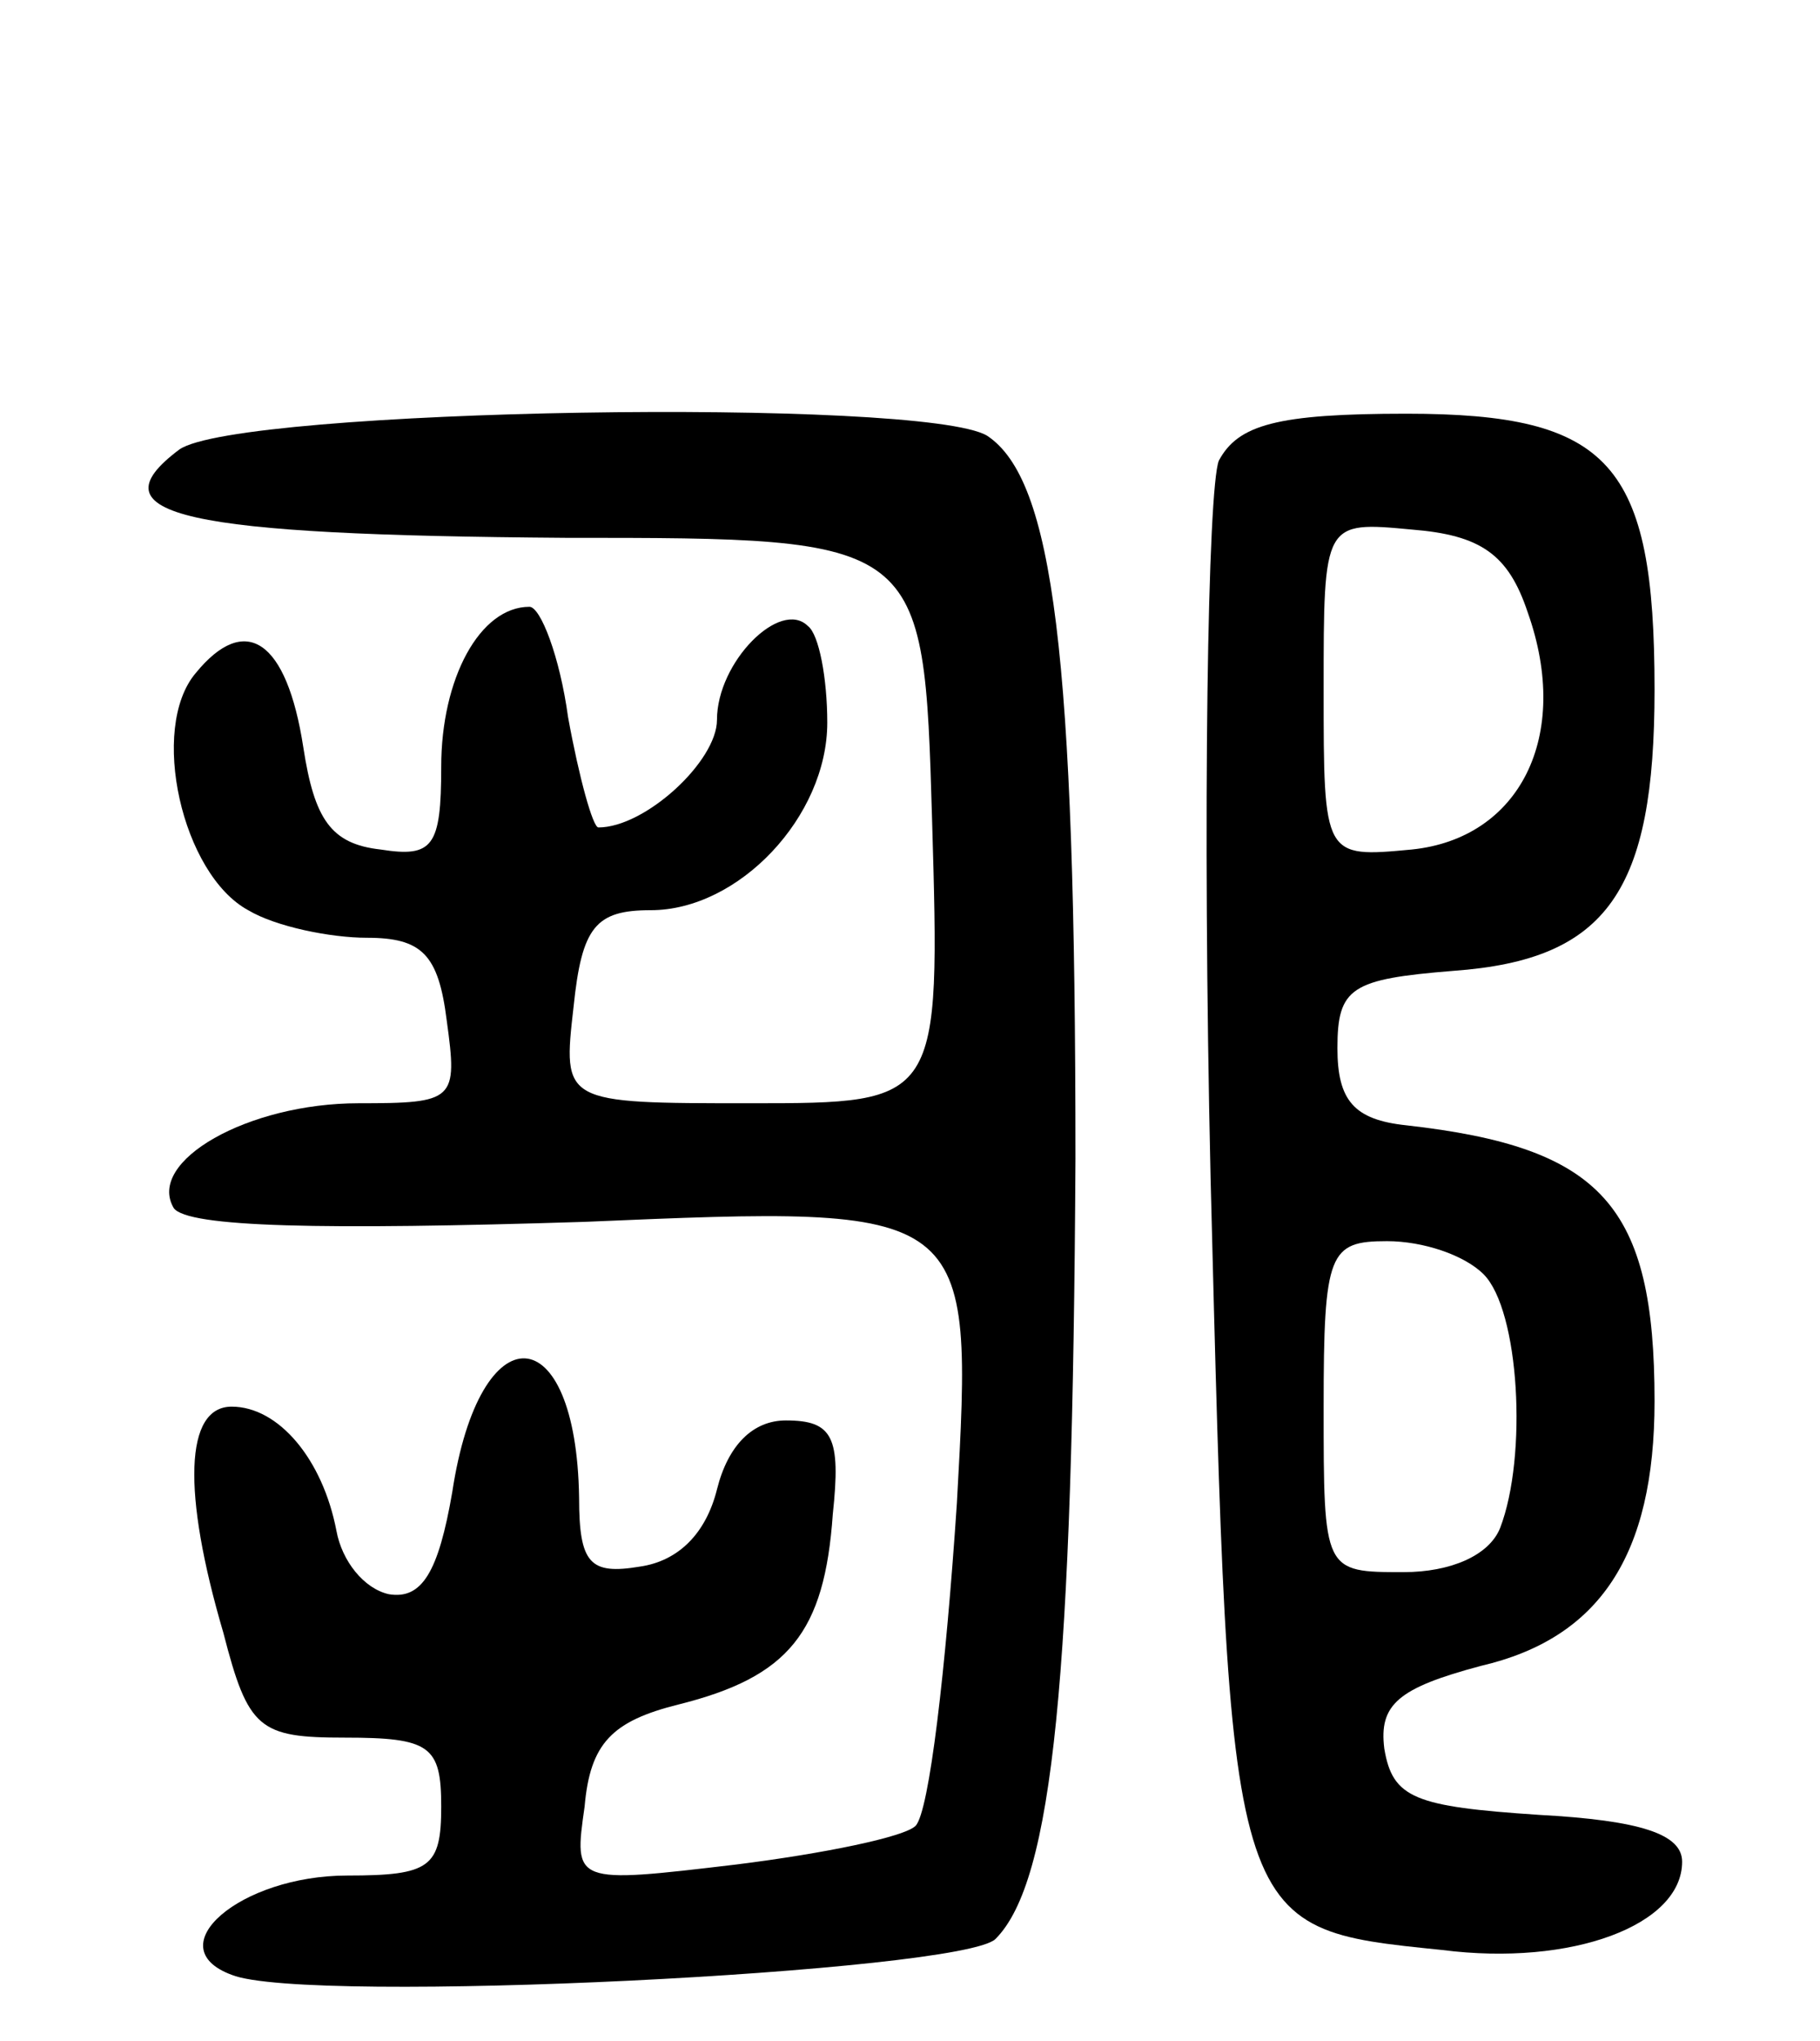 <svg version="1.0" xmlns="http://www.w3.org/2000/svg"
 width="66pt" height="74pt" viewBox="0 0 66 74"
 preserveAspectRatio="xMidYMid meet">
<g transform="translate(0,74) scale(0.1,-0.1)"
fill="#000000" stroke="none">
<path d="M65 577 c-32 -24 2 -31 140 -32 130 0 130 0 133 -102 3 -103 3 -103
-66 -103 -68 0 -68 0 -64 35 3 29 8 35 28 35 32 0 64 34 64 68 0 16 -3 32 -7
35 -10 10 -33 -13 -33 -34 0 -15 -26 -39 -43 -39 -2 0 -7 18 -11 40 -3 22 -10
40 -14 40 -18 0 -32 -26 -32 -58 0 -29 -3 -33 -22 -30 -18 2 -24 11 -28 37 -6
39 -21 49 -39 27 -17 -20 -5 -73 19 -86 10 -6 30 -10 43 -10 20 0 26 -6 29
-30 4 -29 3 -30 -32 -30 -40 0 -77 -21 -67 -38 5 -7 54 -8 149 -5 141 6 141 6
135 -102 -4 -60 -10 -112 -15 -117 -4 -4 -33 -10 -65 -14 -59 -7 -59 -7 -55
21 2 23 10 31 34 37 40 10 53 26 56 69 3 28 0 34 -17 34 -12 0 -21 -9 -25 -25
-4 -16 -14 -26 -28 -28 -18 -3 -22 1 -22 25 -1 66 -36 68 -46 2 -5 -29 -11
-39 -23 -37 -9 2 -17 12 -19 23 -5 26 -21 45 -38 45 -17 0 -18 -31 -3 -82 9
-35 13 -38 44 -38 31 0 35 -3 35 -25 0 -22 -4 -25 -34 -25 -39 0 -69 -26 -42
-36 27 -11 265 1 277 13 21 21 28 96 29 283 0 183 -8 246 -32 262 -23 14 -272
10 -293 -5z"/>
<path d="M442 573 c-4 -10 -6 -127 -3 -260 7 -274 6 -272 84 -280 47 -6 87 9
87 32 0 10 -15 15 -52 17 -45 3 -53 6 -56 24 -2 16 5 22 35 30 43 10 63 40 63
96 0 71 -19 92 -90 100 -19 2 -25 9 -25 28 0 22 5 25 42 28 56 4 73 29 73 102
0 82 -16 100 -90 100 -47 0 -61 -4 -68 -17z m112 -55 c16 -45 -3 -82 -42 -86
-32 -3 -32 -3 -32 58 0 61 0 61 32 58 25 -2 35 -9 42 -30z m-16 -240 c13 -13
16 -66 6 -92 -4 -10 -18 -16 -35 -16 -29 0 -29 0 -29 60 0 56 2 60 23 60 13 0
28 -5 35 -12z"/>
</g>
</svg>
